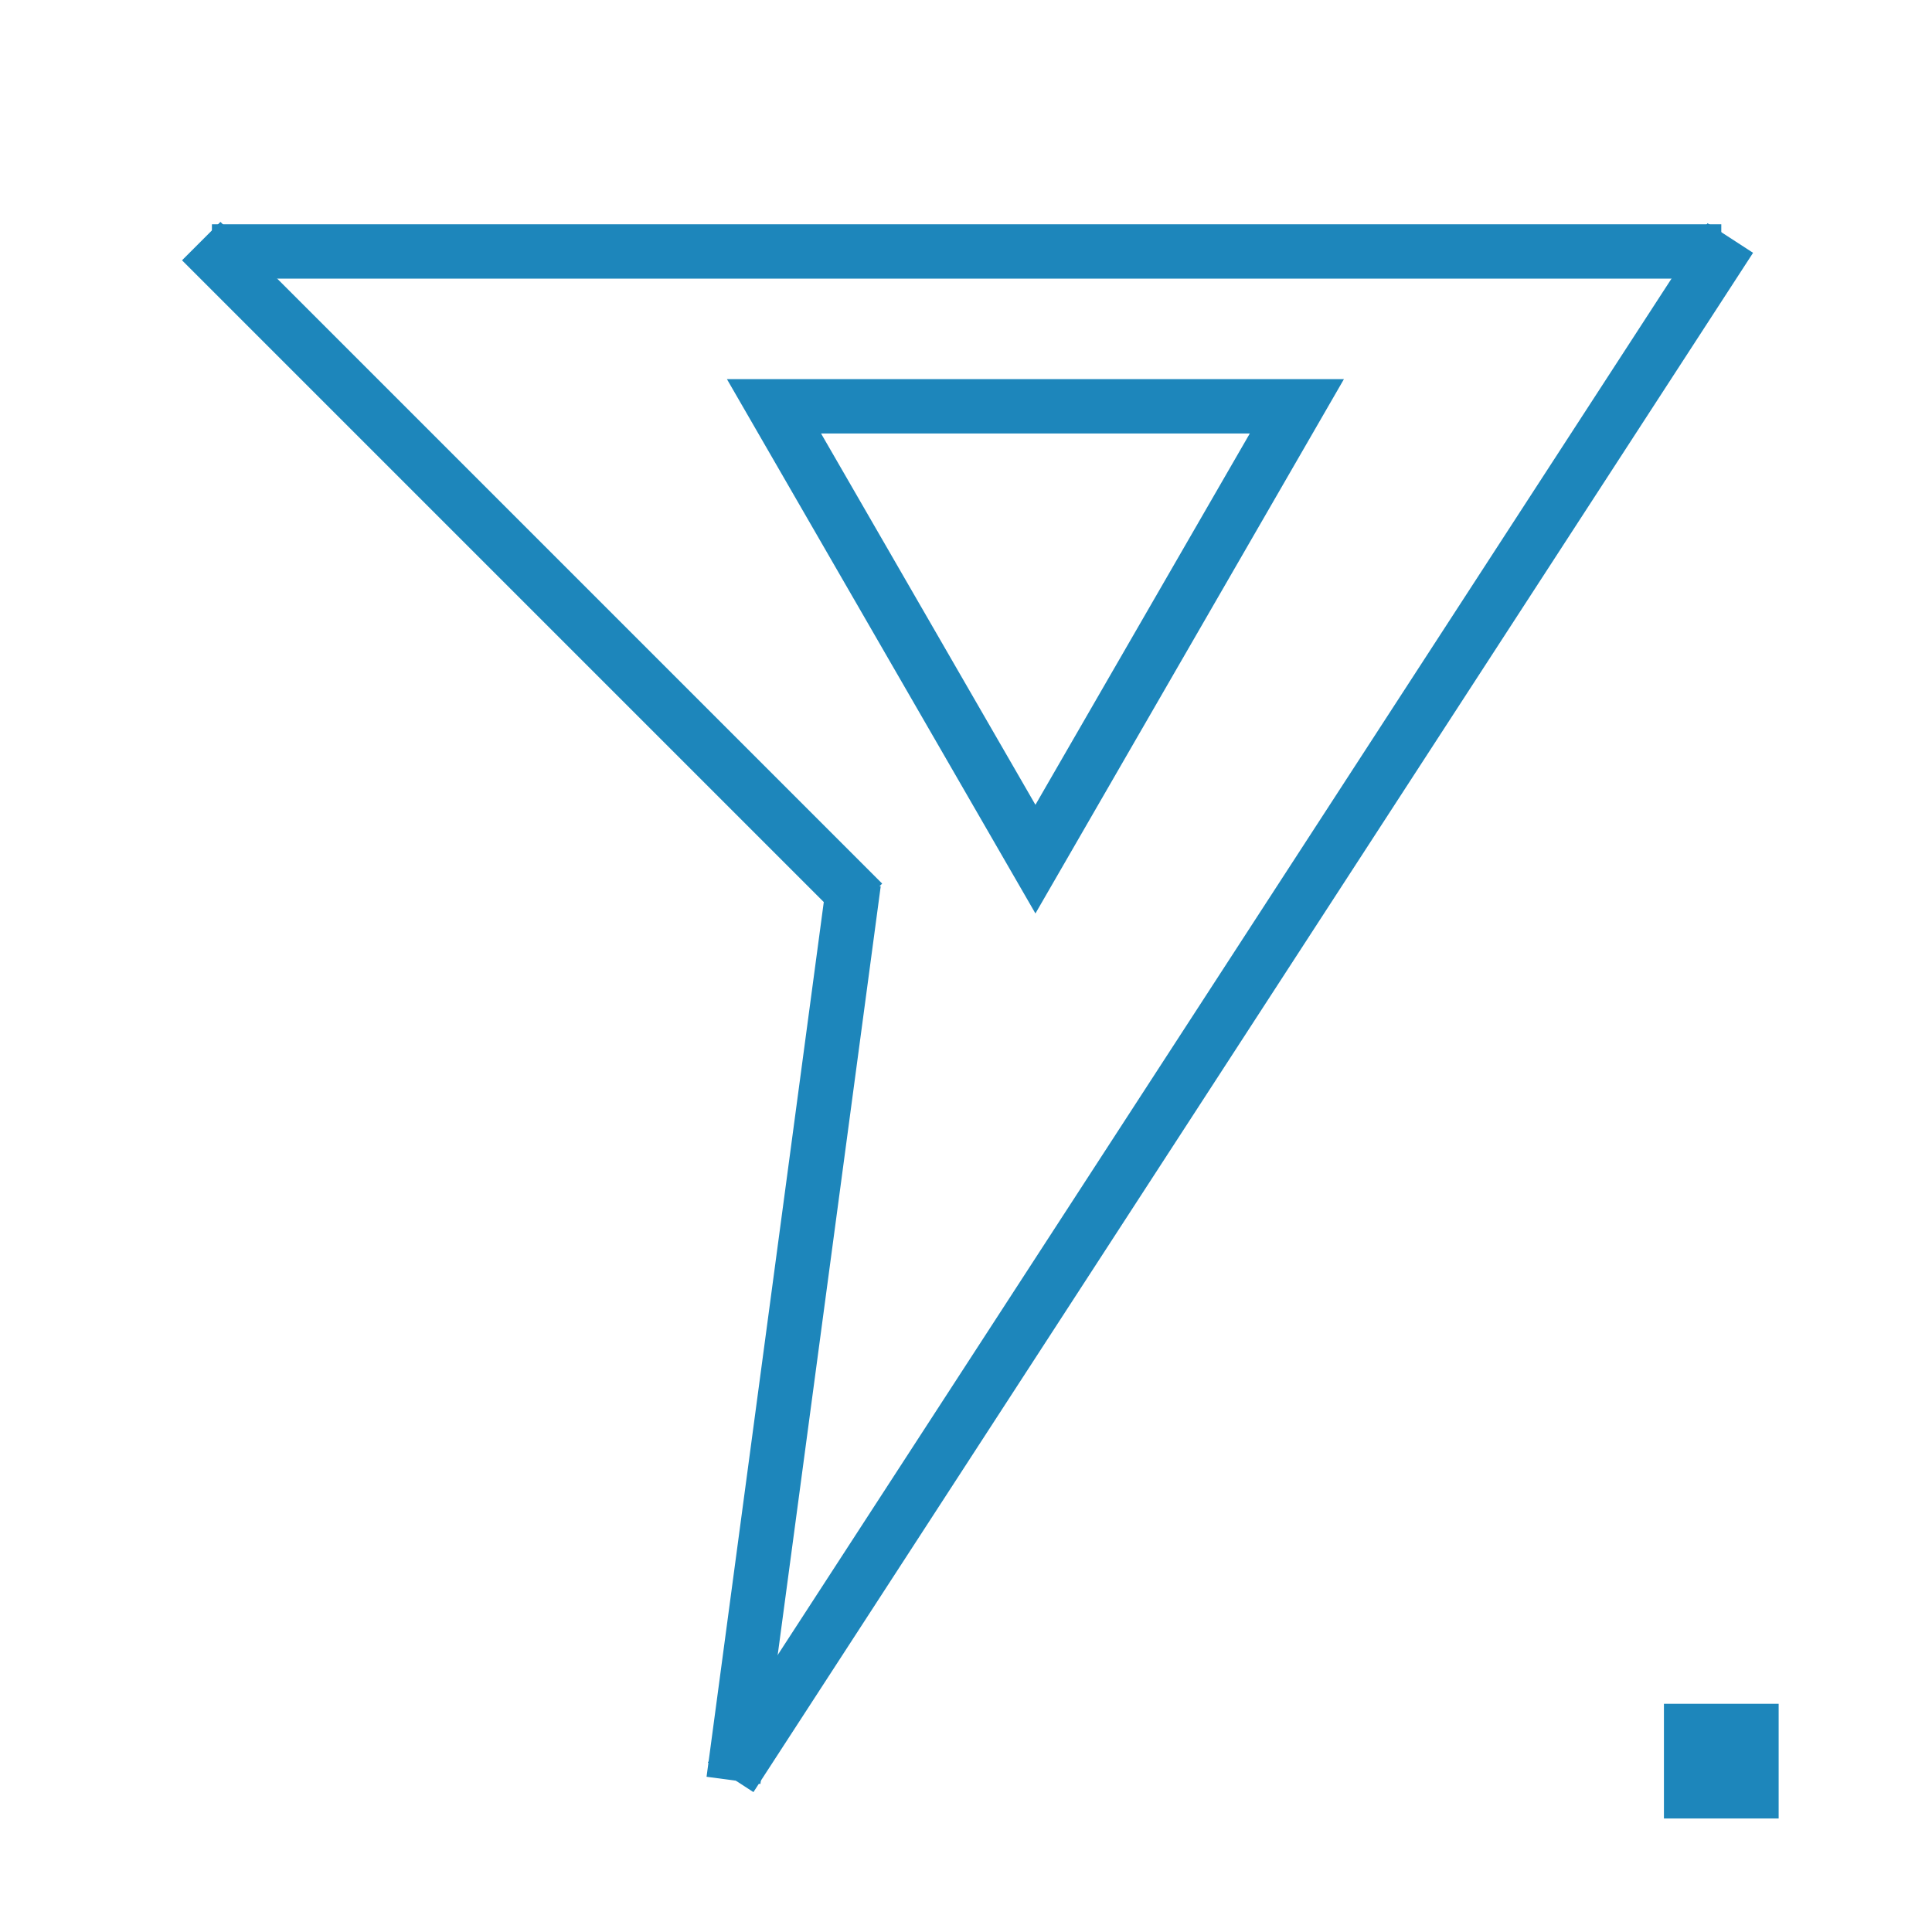 <?xml version="1.0" encoding="utf-8"?>
<!-- Generator: Adobe Illustrator 22.0.0, SVG Export Plug-In . SVG Version: 6.00 Build 0)  -->
<svg version="1.1" id="图层_1" xmlns="http://www.w3.org/2000/svg" xmlns:xlink="http://www.w3.org/1999/xlink" x="0px" y="0px"
	 viewBox="0 0 3200 3200" style="enable-background:new 0 0 3200 3200;" xml:space="preserve">
<style type="text/css">
	.st0{fill:none;stroke:#1D86BB;stroke-width:90;stroke-miterlimit:10;}
	.st1{fill:#1D86BB;stroke:#1D86BB;stroke-width:90;stroke-miterlimit:10;}
</style>
<line class="st0" x1="2851" y1="416.5" x2="351" y2="416.5"/>
<line class="st0" x1="333.322" y1="399.322" x2="1429.338" y2="1495.338"/>
<line class="st0" x1="2865.893" y1="394.227" x2="1210.19" y2="2943.785"/>
<line class="st0" x1="1414.125" y1="1462.142" x2="1214.875" y2="2948.858"/>
<polygon class="st0" points="1715,1423 2148.013,673 1281.987,673 "/>
<rect x="2801" y="2867" class="st1" width="100" height="100"/>
<g>
</g>
<g>
</g>
<g>
</g>
<g>
</g>
<g>
</g>
<g>
</g>
<g>
</g>
<g>
</g>
<g>
</g>
<g>
</g>
<g>
</g>
</svg>
